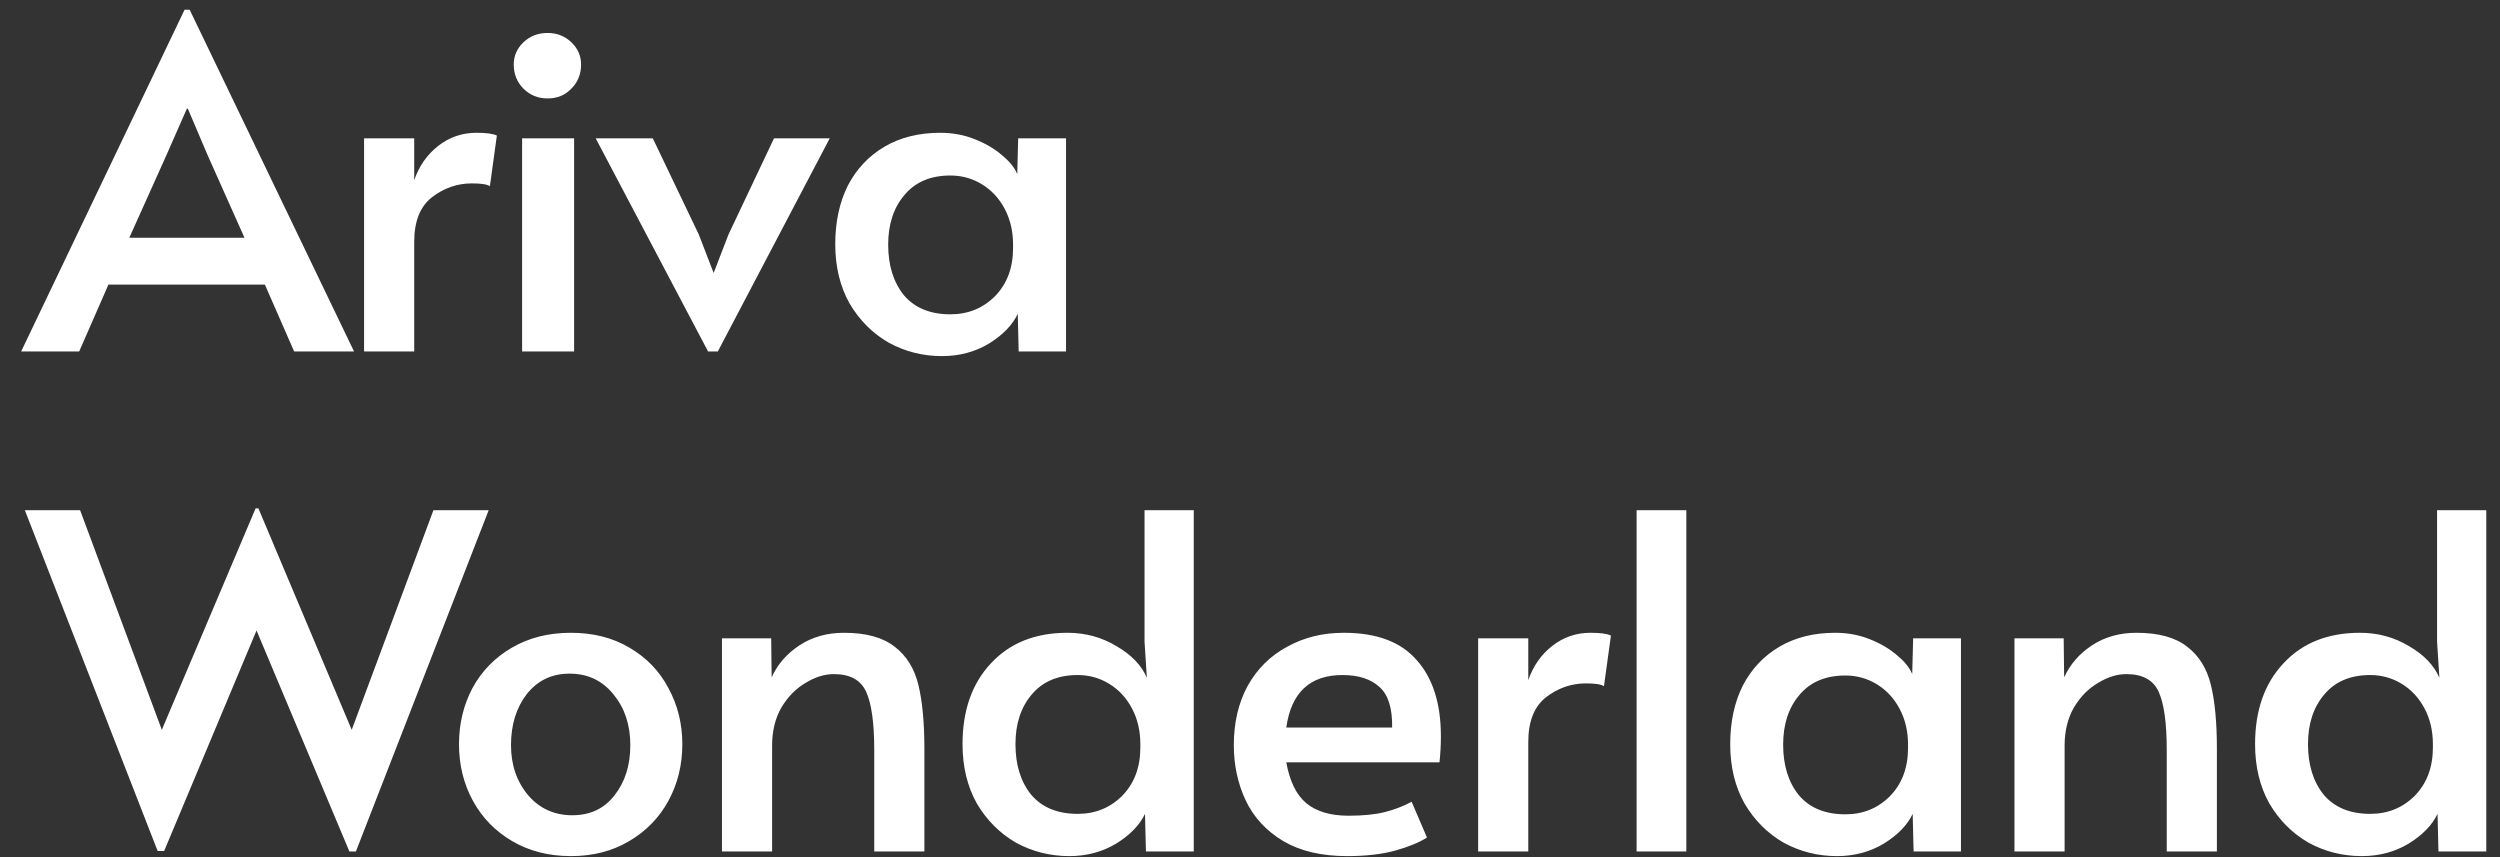 <svg width="70" height="24" viewBox="0 0 70 24" fill="none" xmlns="http://www.w3.org/2000/svg">
<rect x="0" y="0" width="70" height="24" fill="#333333" stroke="none"/>
<path d="M5.311 0.273L9.913 9.841H8.236L7.417 7.969H3.036L2.217 9.841H0.592L5.168 0.273H5.311ZM4.661 4.342L3.621 6.656H6.845L5.818 4.355L5.259 3.042H5.233L4.661 4.342ZM10.194 3.874H11.598V5.044C11.736 4.645 11.962 4.324 12.274 4.082C12.586 3.839 12.941 3.718 13.34 3.718C13.617 3.718 13.808 3.744 13.912 3.796L13.717 5.213C13.639 5.161 13.47 5.135 13.21 5.135C12.802 5.135 12.43 5.265 12.092 5.525C11.762 5.785 11.598 6.201 11.598 6.773V9.841H10.194V3.874ZM14.619 3.874H16.075V9.841H14.619V3.874ZM15.334 2.756C15.065 2.756 14.84 2.665 14.658 2.483C14.476 2.301 14.385 2.075 14.385 1.807C14.385 1.564 14.476 1.356 14.658 1.183C14.84 1.009 15.065 0.923 15.334 0.923C15.594 0.923 15.815 1.009 15.997 1.183C16.179 1.356 16.27 1.564 16.27 1.807C16.27 2.075 16.179 2.301 15.997 2.483C15.823 2.665 15.602 2.756 15.334 2.756ZM16.68 3.874H18.279L19.566 6.565L19.982 7.644L20.398 6.565L21.672 3.874H23.232L20.099 9.841H19.826L16.68 3.874ZM26.378 9.971C25.84 9.971 25.342 9.845 24.883 9.594C24.432 9.334 24.068 8.97 23.791 8.502C23.522 8.025 23.387 7.47 23.387 6.838C23.387 6.214 23.505 5.668 23.738 5.2C23.981 4.732 24.323 4.368 24.765 4.108C25.207 3.848 25.727 3.718 26.326 3.718C26.672 3.718 26.997 3.778 27.3 3.9C27.604 4.021 27.86 4.173 28.067 4.355C28.276 4.528 28.414 4.701 28.483 4.875L28.509 3.874H29.849V9.841H28.523L28.497 8.788C28.349 9.1 28.081 9.377 27.691 9.62C27.3 9.854 26.863 9.971 26.378 9.971ZM26.611 8.801C27.105 8.801 27.521 8.632 27.86 8.294C28.198 7.947 28.366 7.496 28.366 6.942V6.851C28.366 6.478 28.288 6.144 28.133 5.85C27.977 5.555 27.764 5.325 27.495 5.161C27.227 4.996 26.932 4.914 26.611 4.914C26.057 4.914 25.628 5.096 25.325 5.46C25.021 5.815 24.869 6.279 24.869 6.851C24.869 7.431 25.017 7.904 25.311 8.268C25.615 8.623 26.048 8.801 26.611 8.801ZM9.848 20.435L12.136 14.286H13.683L9.965 23.841H9.783L7.183 17.653L4.596 23.828H4.414L0.696 14.286H2.243L4.531 20.435L7.157 14.234H7.235L9.848 20.435ZM15.985 23.971C15.37 23.971 14.824 23.832 14.347 23.555C13.871 23.277 13.502 22.9 13.242 22.424C12.982 21.947 12.852 21.418 12.852 20.838C12.852 20.266 12.978 19.741 13.229 19.265C13.489 18.788 13.858 18.411 14.334 18.134C14.811 17.856 15.361 17.718 15.985 17.718C16.609 17.718 17.155 17.856 17.623 18.134C18.1 18.411 18.464 18.788 18.715 19.265C18.975 19.741 19.105 20.266 19.105 20.838C19.105 21.418 18.975 21.947 18.715 22.424C18.455 22.9 18.087 23.277 17.61 23.555C17.142 23.832 16.601 23.971 15.985 23.971ZM16.024 22.827C16.527 22.827 16.921 22.64 17.207 22.268C17.502 21.895 17.649 21.427 17.649 20.864C17.649 20.3 17.493 19.828 17.181 19.447C16.869 19.057 16.458 18.862 15.946 18.862C15.452 18.862 15.054 19.052 14.75 19.434C14.456 19.815 14.308 20.292 14.308 20.864C14.308 21.418 14.469 21.886 14.789 22.268C15.11 22.64 15.522 22.827 16.024 22.827ZM20.215 17.874H21.593L21.606 18.966C21.77 18.602 22.03 18.303 22.386 18.069C22.741 17.835 23.157 17.718 23.634 17.718C24.249 17.718 24.721 17.848 25.051 18.108C25.38 18.359 25.601 18.714 25.714 19.174C25.826 19.633 25.883 20.231 25.883 20.968V23.841H24.479V21.007C24.479 20.253 24.405 19.711 24.258 19.382C24.11 19.044 23.807 18.875 23.348 18.875C23.088 18.875 22.823 18.957 22.555 19.122C22.286 19.278 22.061 19.507 21.879 19.811C21.705 20.114 21.619 20.469 21.619 20.877V23.841H20.215V17.874ZM29.941 23.971C29.404 23.971 28.906 23.845 28.446 23.594C27.996 23.334 27.632 22.97 27.354 22.502C27.086 22.025 26.951 21.47 26.951 20.838C26.951 19.893 27.216 19.139 27.744 18.576C28.273 18.004 28.988 17.718 29.889 17.718C30.392 17.718 30.851 17.843 31.267 18.095C31.683 18.337 31.965 18.632 32.112 18.979L32.047 17.965V14.286H33.425V23.841H32.086L32.06 22.788C31.913 23.1 31.644 23.377 31.254 23.62C30.864 23.854 30.427 23.971 29.941 23.971ZM30.175 22.788C30.669 22.788 31.085 22.619 31.423 22.281C31.761 21.934 31.93 21.483 31.93 20.929V20.838C31.93 20.465 31.852 20.131 31.696 19.837C31.54 19.542 31.328 19.312 31.059 19.148C30.791 18.983 30.496 18.901 30.175 18.901C29.621 18.901 29.192 19.083 28.888 19.447C28.585 19.802 28.433 20.266 28.433 20.838C28.433 21.418 28.581 21.891 28.875 22.255C29.179 22.61 29.612 22.788 30.175 22.788ZM37.719 23.971C37.008 23.971 36.414 23.832 35.938 23.555C35.461 23.269 35.11 22.892 34.885 22.424C34.659 21.947 34.547 21.427 34.547 20.864C34.547 20.231 34.677 19.676 34.937 19.2C35.205 18.723 35.574 18.359 36.042 18.108C36.51 17.848 37.038 17.718 37.628 17.718C38.546 17.718 39.227 17.973 39.669 18.485C40.119 18.987 40.345 19.698 40.345 20.617C40.345 20.851 40.332 21.093 40.306 21.345H36.016C36.111 21.873 36.297 22.255 36.575 22.489C36.861 22.723 37.255 22.84 37.758 22.84C38.174 22.84 38.516 22.805 38.785 22.736C39.053 22.666 39.3 22.571 39.526 22.45L39.955 23.451C39.738 23.589 39.443 23.711 39.071 23.815C38.698 23.919 38.247 23.971 37.719 23.971ZM38.98 20.37C38.988 19.832 38.871 19.455 38.629 19.239C38.386 19.013 38.039 18.901 37.589 18.901C36.679 18.901 36.154 19.39 36.016 20.37H38.98ZM41.388 17.874H42.792V19.044C42.93 18.645 43.156 18.324 43.468 18.082C43.78 17.839 44.135 17.718 44.534 17.718C44.811 17.718 45.002 17.744 45.106 17.796L44.911 19.213C44.833 19.161 44.664 19.135 44.404 19.135C43.996 19.135 43.624 19.265 43.286 19.525C42.956 19.785 42.792 20.201 42.792 20.773V23.841H41.388V17.874ZM45.825 14.286H47.217V23.841H45.825V14.286ZM51.436 23.971C50.899 23.971 50.4 23.845 49.941 23.594C49.49 23.334 49.126 22.97 48.849 22.502C48.58 22.025 48.446 21.47 48.446 20.838C48.446 20.214 48.563 19.668 48.797 19.2C49.04 18.732 49.382 18.368 49.824 18.108C50.266 17.848 50.786 17.718 51.384 17.718C51.731 17.718 52.056 17.778 52.359 17.9C52.662 18.021 52.918 18.173 53.126 18.355C53.334 18.528 53.473 18.701 53.542 18.875L53.568 17.874H54.907V23.841H53.581L53.555 22.788C53.408 23.1 53.139 23.377 52.749 23.62C52.359 23.854 51.921 23.971 51.436 23.971ZM51.67 22.801C52.164 22.801 52.58 22.632 52.918 22.294C53.256 21.947 53.425 21.496 53.425 20.942V20.851C53.425 20.478 53.347 20.144 53.191 19.85C53.035 19.555 52.823 19.325 52.554 19.161C52.285 18.996 51.991 18.914 51.67 18.914C51.115 18.914 50.686 19.096 50.383 19.46C50.08 19.815 49.928 20.279 49.928 20.851C49.928 21.431 50.075 21.904 50.37 22.268C50.673 22.623 51.107 22.801 51.67 22.801ZM56.405 17.874H57.783L57.796 18.966C57.961 18.602 58.221 18.303 58.576 18.069C58.931 17.835 59.347 17.718 59.824 17.718C60.439 17.718 60.912 17.848 61.241 18.108C61.57 18.359 61.791 18.714 61.904 19.174C62.017 19.633 62.073 20.231 62.073 20.968V23.841H60.669V21.007C60.669 20.253 60.595 19.711 60.448 19.382C60.301 19.044 59.997 18.875 59.538 18.875C59.278 18.875 59.014 18.957 58.745 19.122C58.476 19.278 58.251 19.507 58.069 19.811C57.896 20.114 57.809 20.469 57.809 20.877V23.841H56.405V17.874ZM66.132 23.971C65.594 23.971 65.096 23.845 64.637 23.594C64.186 23.334 63.822 22.97 63.545 22.502C63.276 22.025 63.142 21.47 63.142 20.838C63.142 19.893 63.406 19.139 63.935 18.576C64.463 18.004 65.178 17.718 66.08 17.718C66.582 17.718 67.042 17.843 67.458 18.095C67.874 18.337 68.155 18.632 68.303 18.979L68.238 17.965V14.286H69.616V23.841H68.277L68.251 22.788C68.103 23.1 67.835 23.377 67.445 23.62C67.055 23.854 66.617 23.971 66.132 23.971ZM66.366 22.788C66.86 22.788 67.276 22.619 67.614 22.281C67.952 21.934 68.121 21.483 68.121 20.929V20.838C68.121 20.465 68.043 20.131 67.887 19.837C67.731 19.542 67.518 19.312 67.25 19.148C66.981 18.983 66.686 18.901 66.366 18.901C65.811 18.901 65.382 19.083 65.079 19.447C64.775 19.802 64.624 20.266 64.624 20.838C64.624 21.418 64.771 21.891 65.066 22.255C65.369 22.61 65.802 22.788 66.366 22.788Z" fill="white"/>
</svg>
